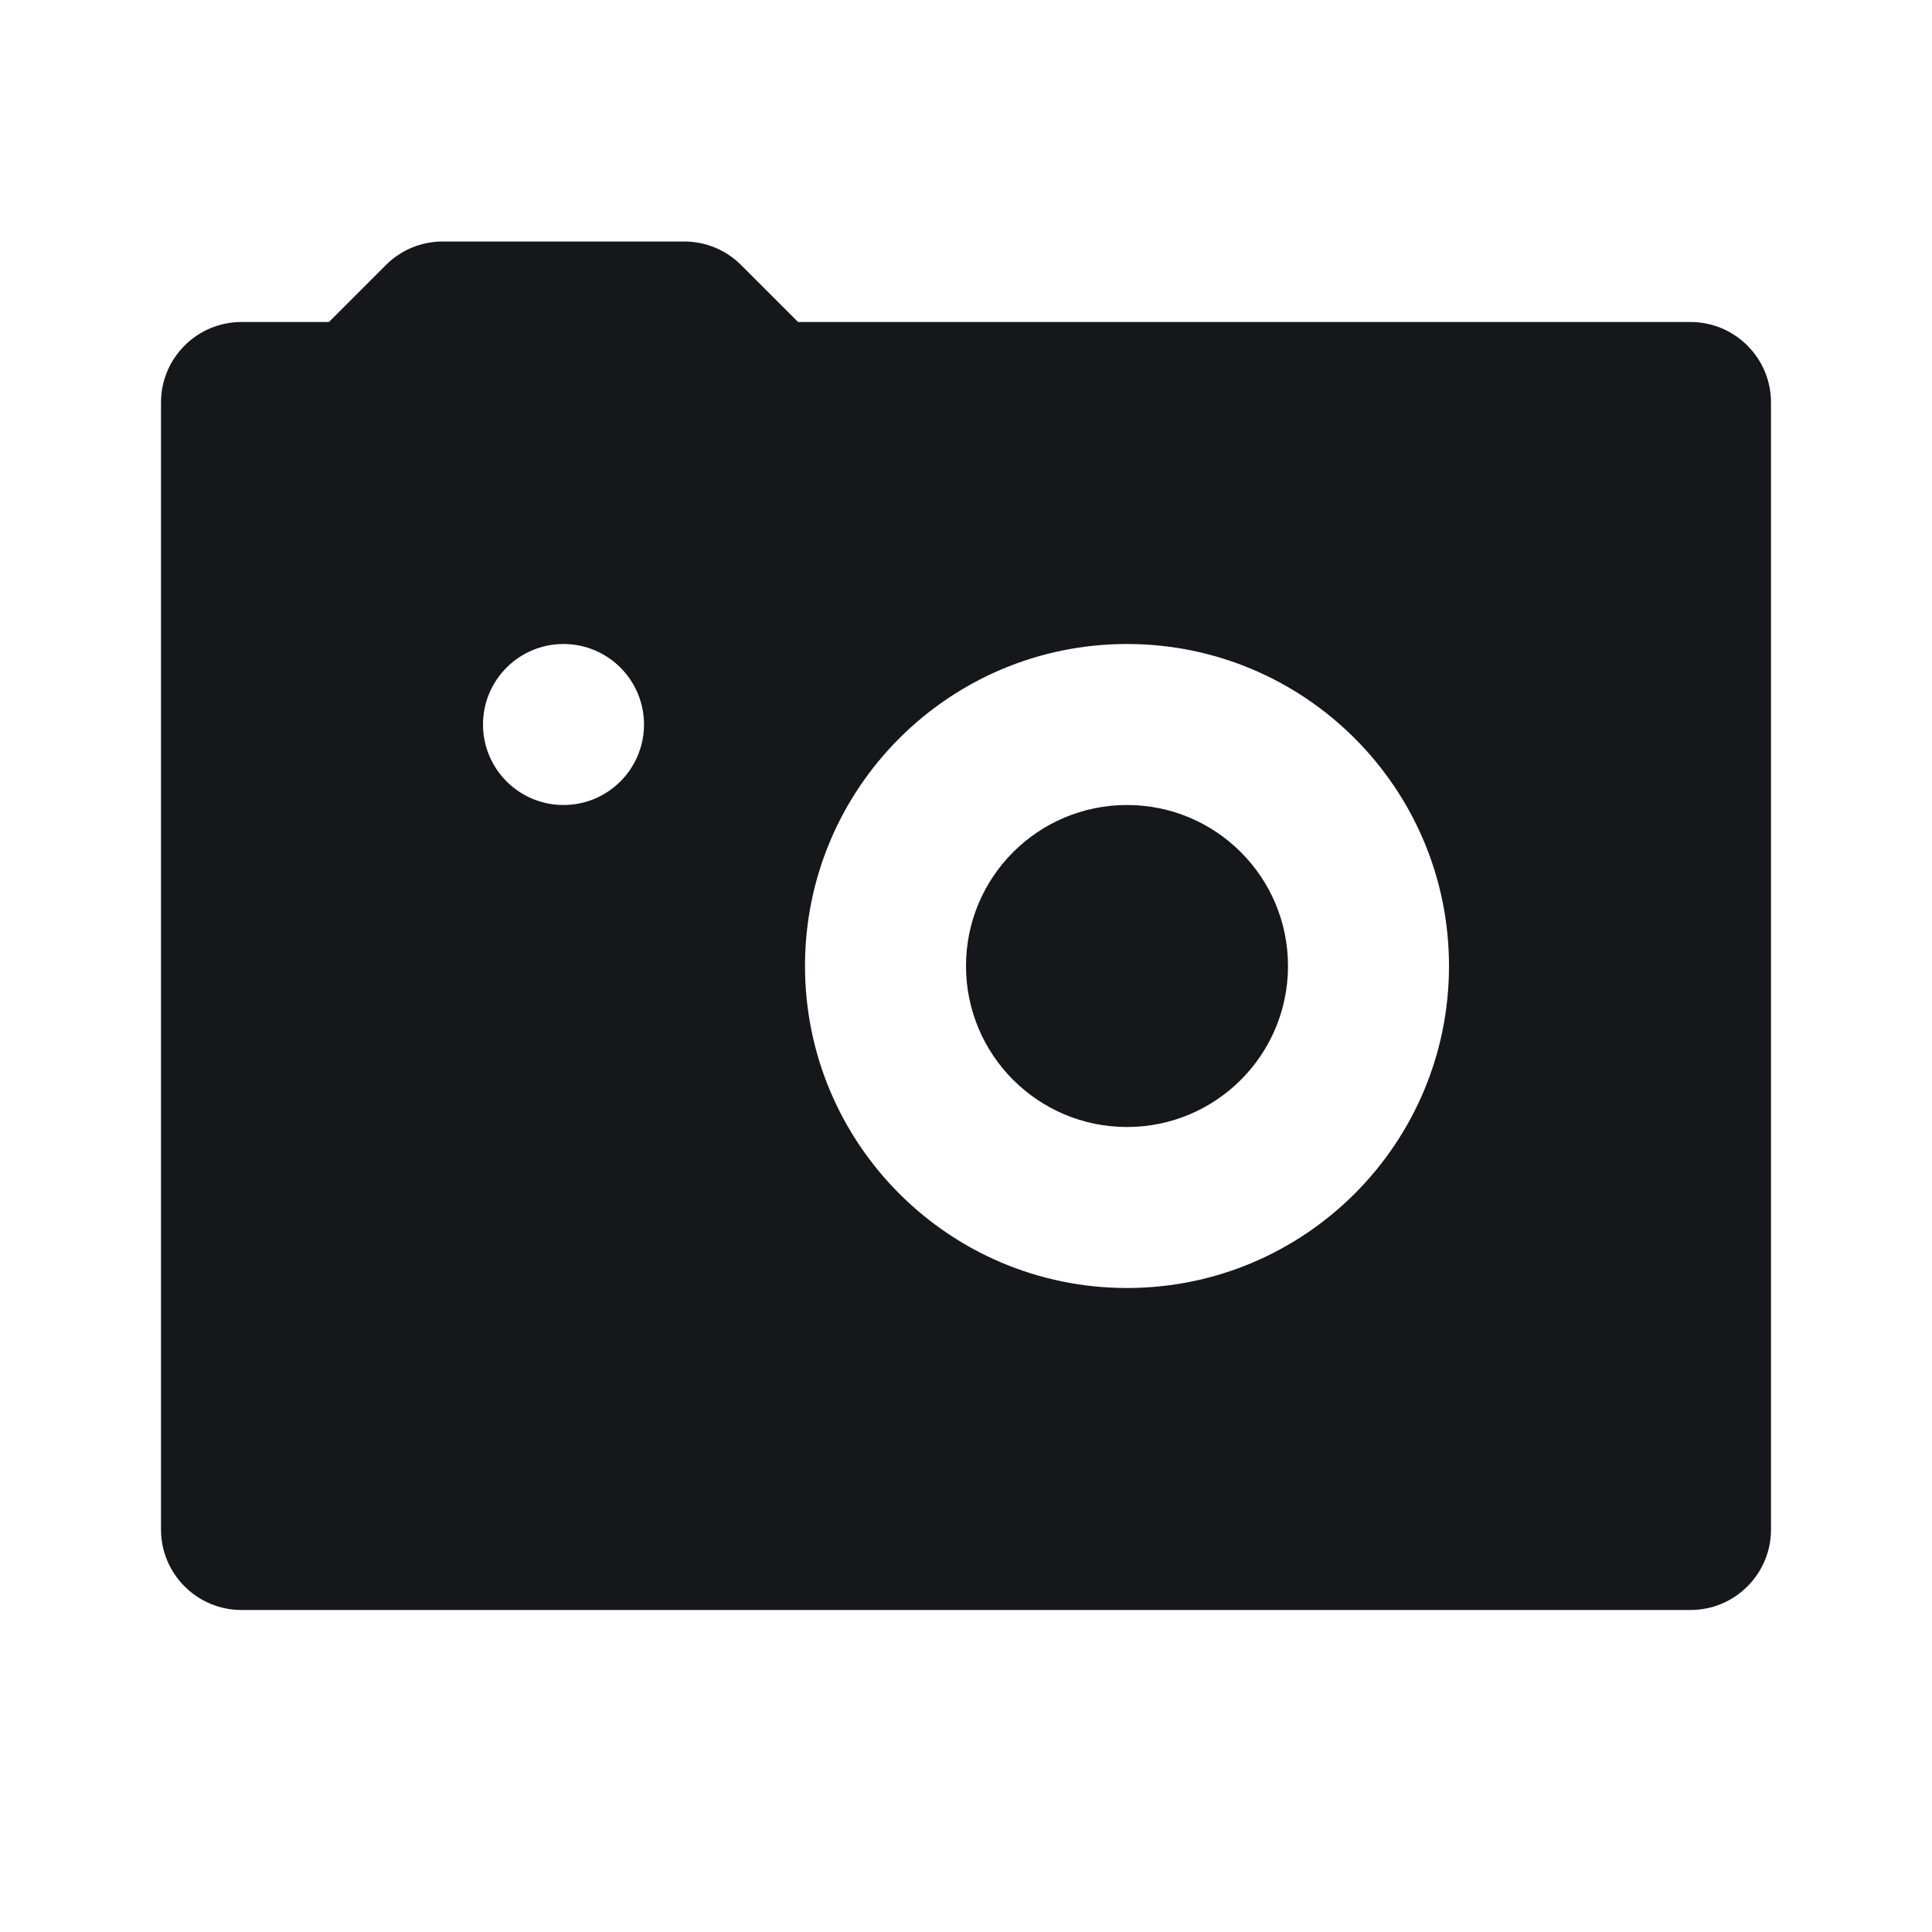 <svg width="24" height="24" viewBox="0 0 24 24" fill="none" xmlns="http://www.w3.org/2000/svg">
<path d="M14 10C12.895 10 12 10.895 12 12C12 13.105 12.895 14 14 14C15.105 14 16 13.105 16 12C16 10.895 15.105 10 14 10Z" fill="#16171A"/>
<path fill-rule="evenodd" clip-rule="evenodd" d="M5.5 3C5.235 3 4.98 3.105 4.793 3.293L4.086 4H3C2.448 4 2 4.448 2 5V19C2 19.552 2.448 20 3 20H21C21.552 20 22 19.552 22 19V5C22 4.448 21.552 4 21 4H9.914L9.207 3.293C9.02 3.105 8.765 3 8.5 3H5.5ZM10 12C10 9.791 11.791 8 14 8C16.209 8 18 9.791 18 12C18 14.209 16.209 16 14 16C11.791 16 10 14.209 10 12ZM7 10C7.552 10 8 9.552 8 9C8 8.448 7.552 8 7 8C6.448 8 6 8.448 6 9C6 9.552 6.448 10 7 10Z" fill="#16171A"/>
</svg>
